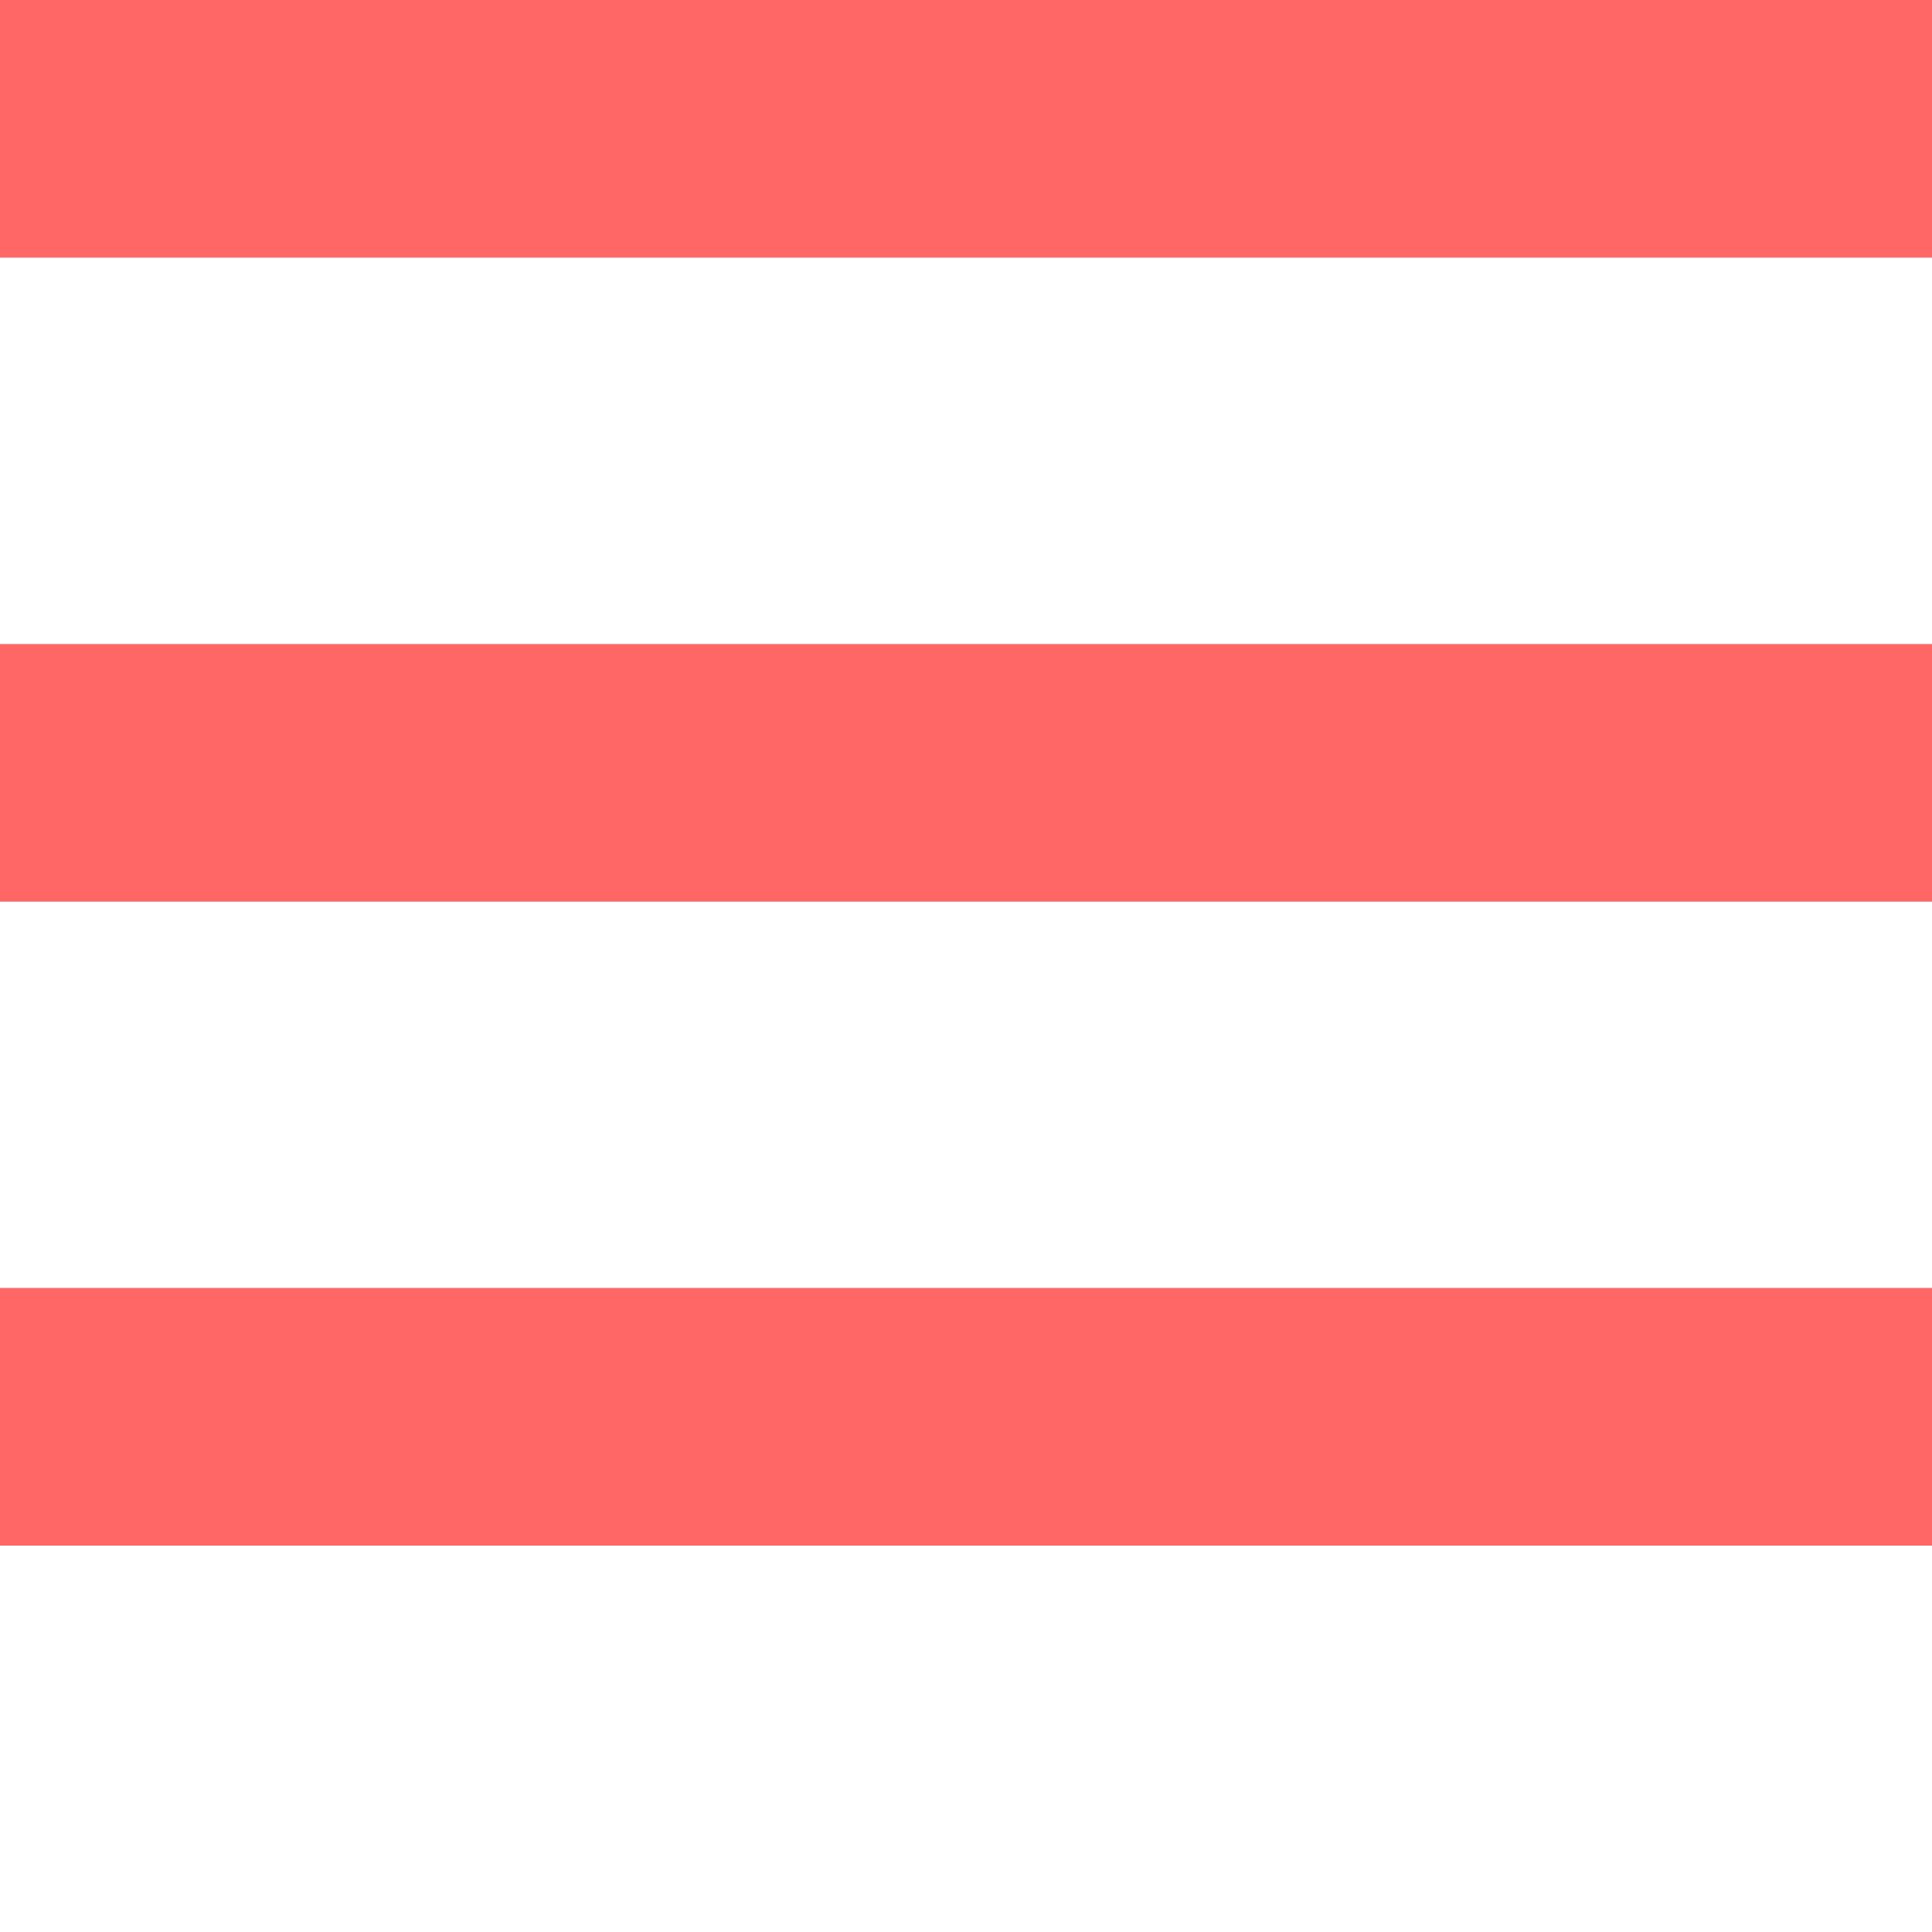 <svg xmlns="http://www.w3.org/2000/svg" width="20" height="20" viewBox="0 0 20 20">
    <rect id="Rectangle_17" data-name="Rectangle 17" width="20" height="20" transform="translate(1924 848)" fill="none"/>
      <path id="Fill-19" d="M0,0H20V2.667H0Z" fill="#f66" fill-rule="evenodd"/>
      <path id="Fill-20" d="M0,10H20v2.667H0Z" transform="translate(0 -3.333)" fill="#f66" fill-rule="evenodd"/>
      <path id="Fill-21" d="M0,20H20v2.667H0Z" transform="translate(0 -6.667)" fill="#f66" fill-rule="evenodd"/>
</svg>
